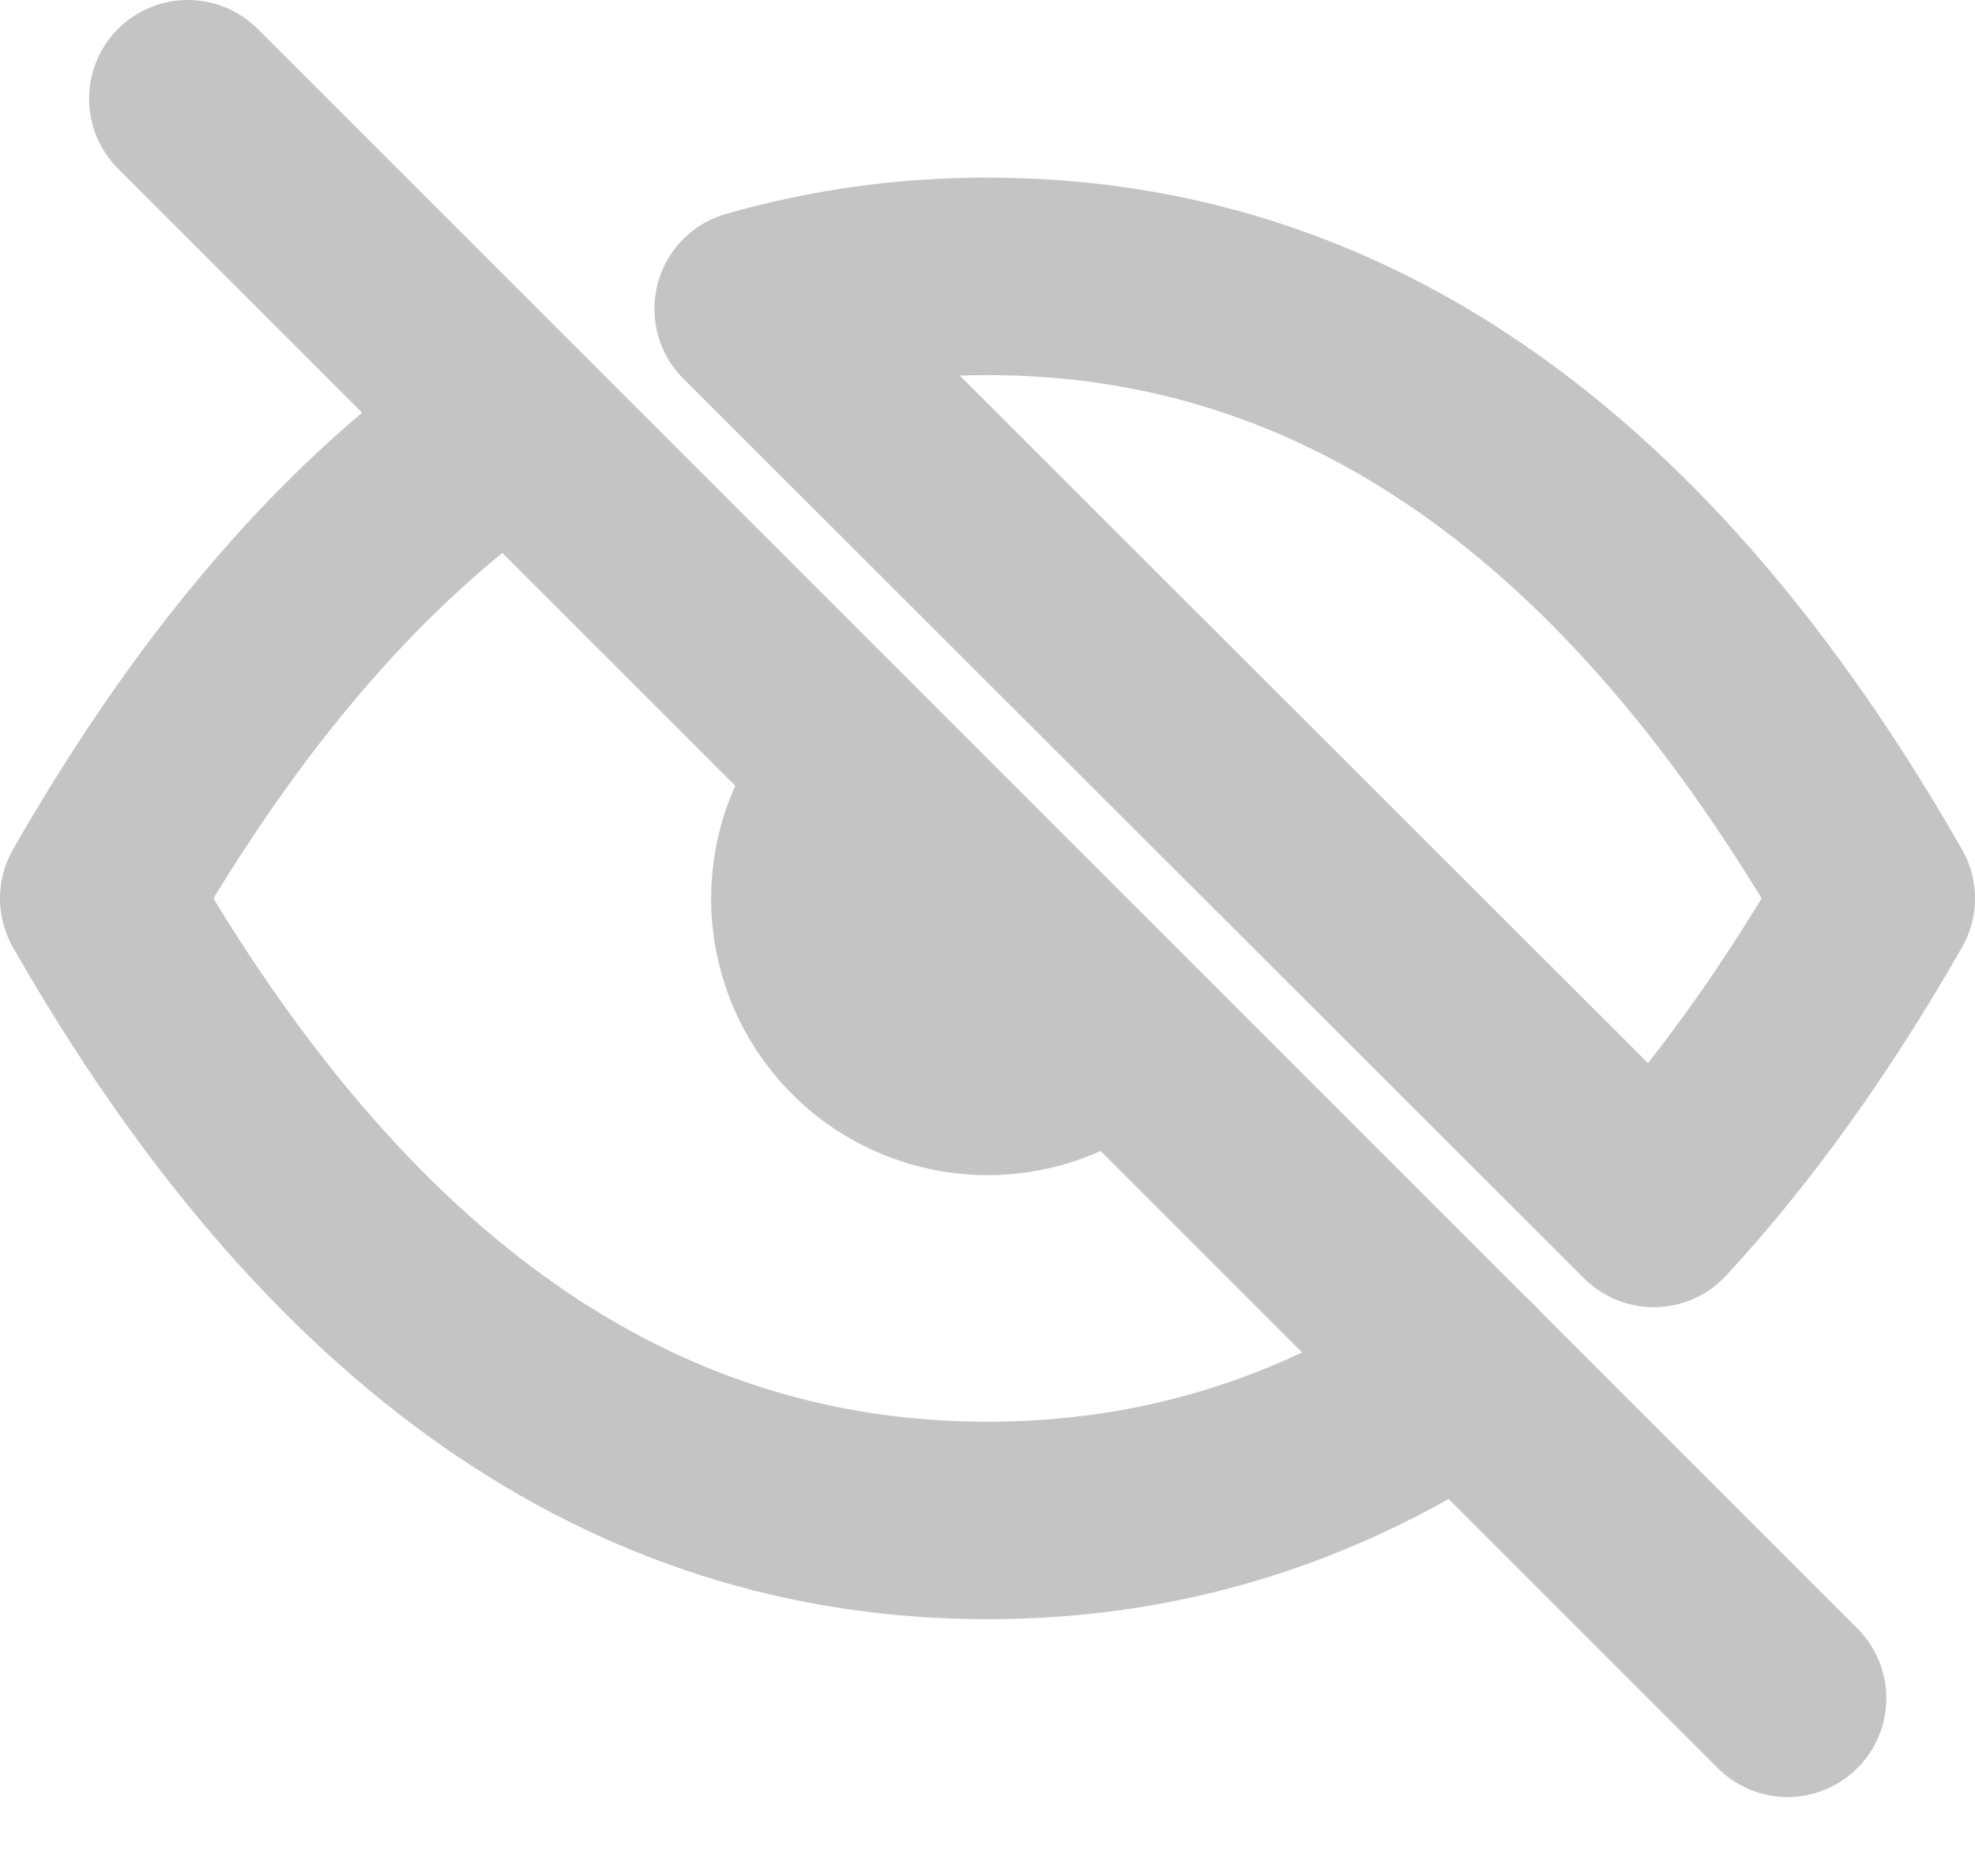 <svg width="20" height="19" viewBox="0 0 20 19" fill="none" xmlns="http://www.w3.org/2000/svg">
<path d="M1.902 1L18.102 17.2" stroke="#C4C4C4" stroke-width="2" stroke-linecap="round" stroke-linejoin="round"/>
<path d="M8.729 7.828C8.391 8.166 8.201 8.623 8.201 9.101C8.201 9.578 8.391 10.036 8.728 10.374C9.066 10.712 9.523 10.902 10.001 10.902C10.478 10.902 10.936 10.713 11.274 10.375" stroke="#C4C4C4" stroke-width="2" stroke-linecap="round" stroke-linejoin="round"/>
<path d="M14.821 13.914C13.353 14.903 11.748 15.399 10 15.399C6.4 15.399 3.4 13.3 1 9.099C2.232 6.944 3.622 5.342 5.169 4.292M7.627 3.128C8.398 2.907 9.197 2.797 10 2.799C13.6 2.799 16.6 4.899 19 9.099C18.3 10.324 17.549 11.371 16.747 12.239L7.627 3.128Z" stroke="#C4C4C4" stroke-width="2" stroke-linecap="round" stroke-linejoin="round"/>
</svg>

